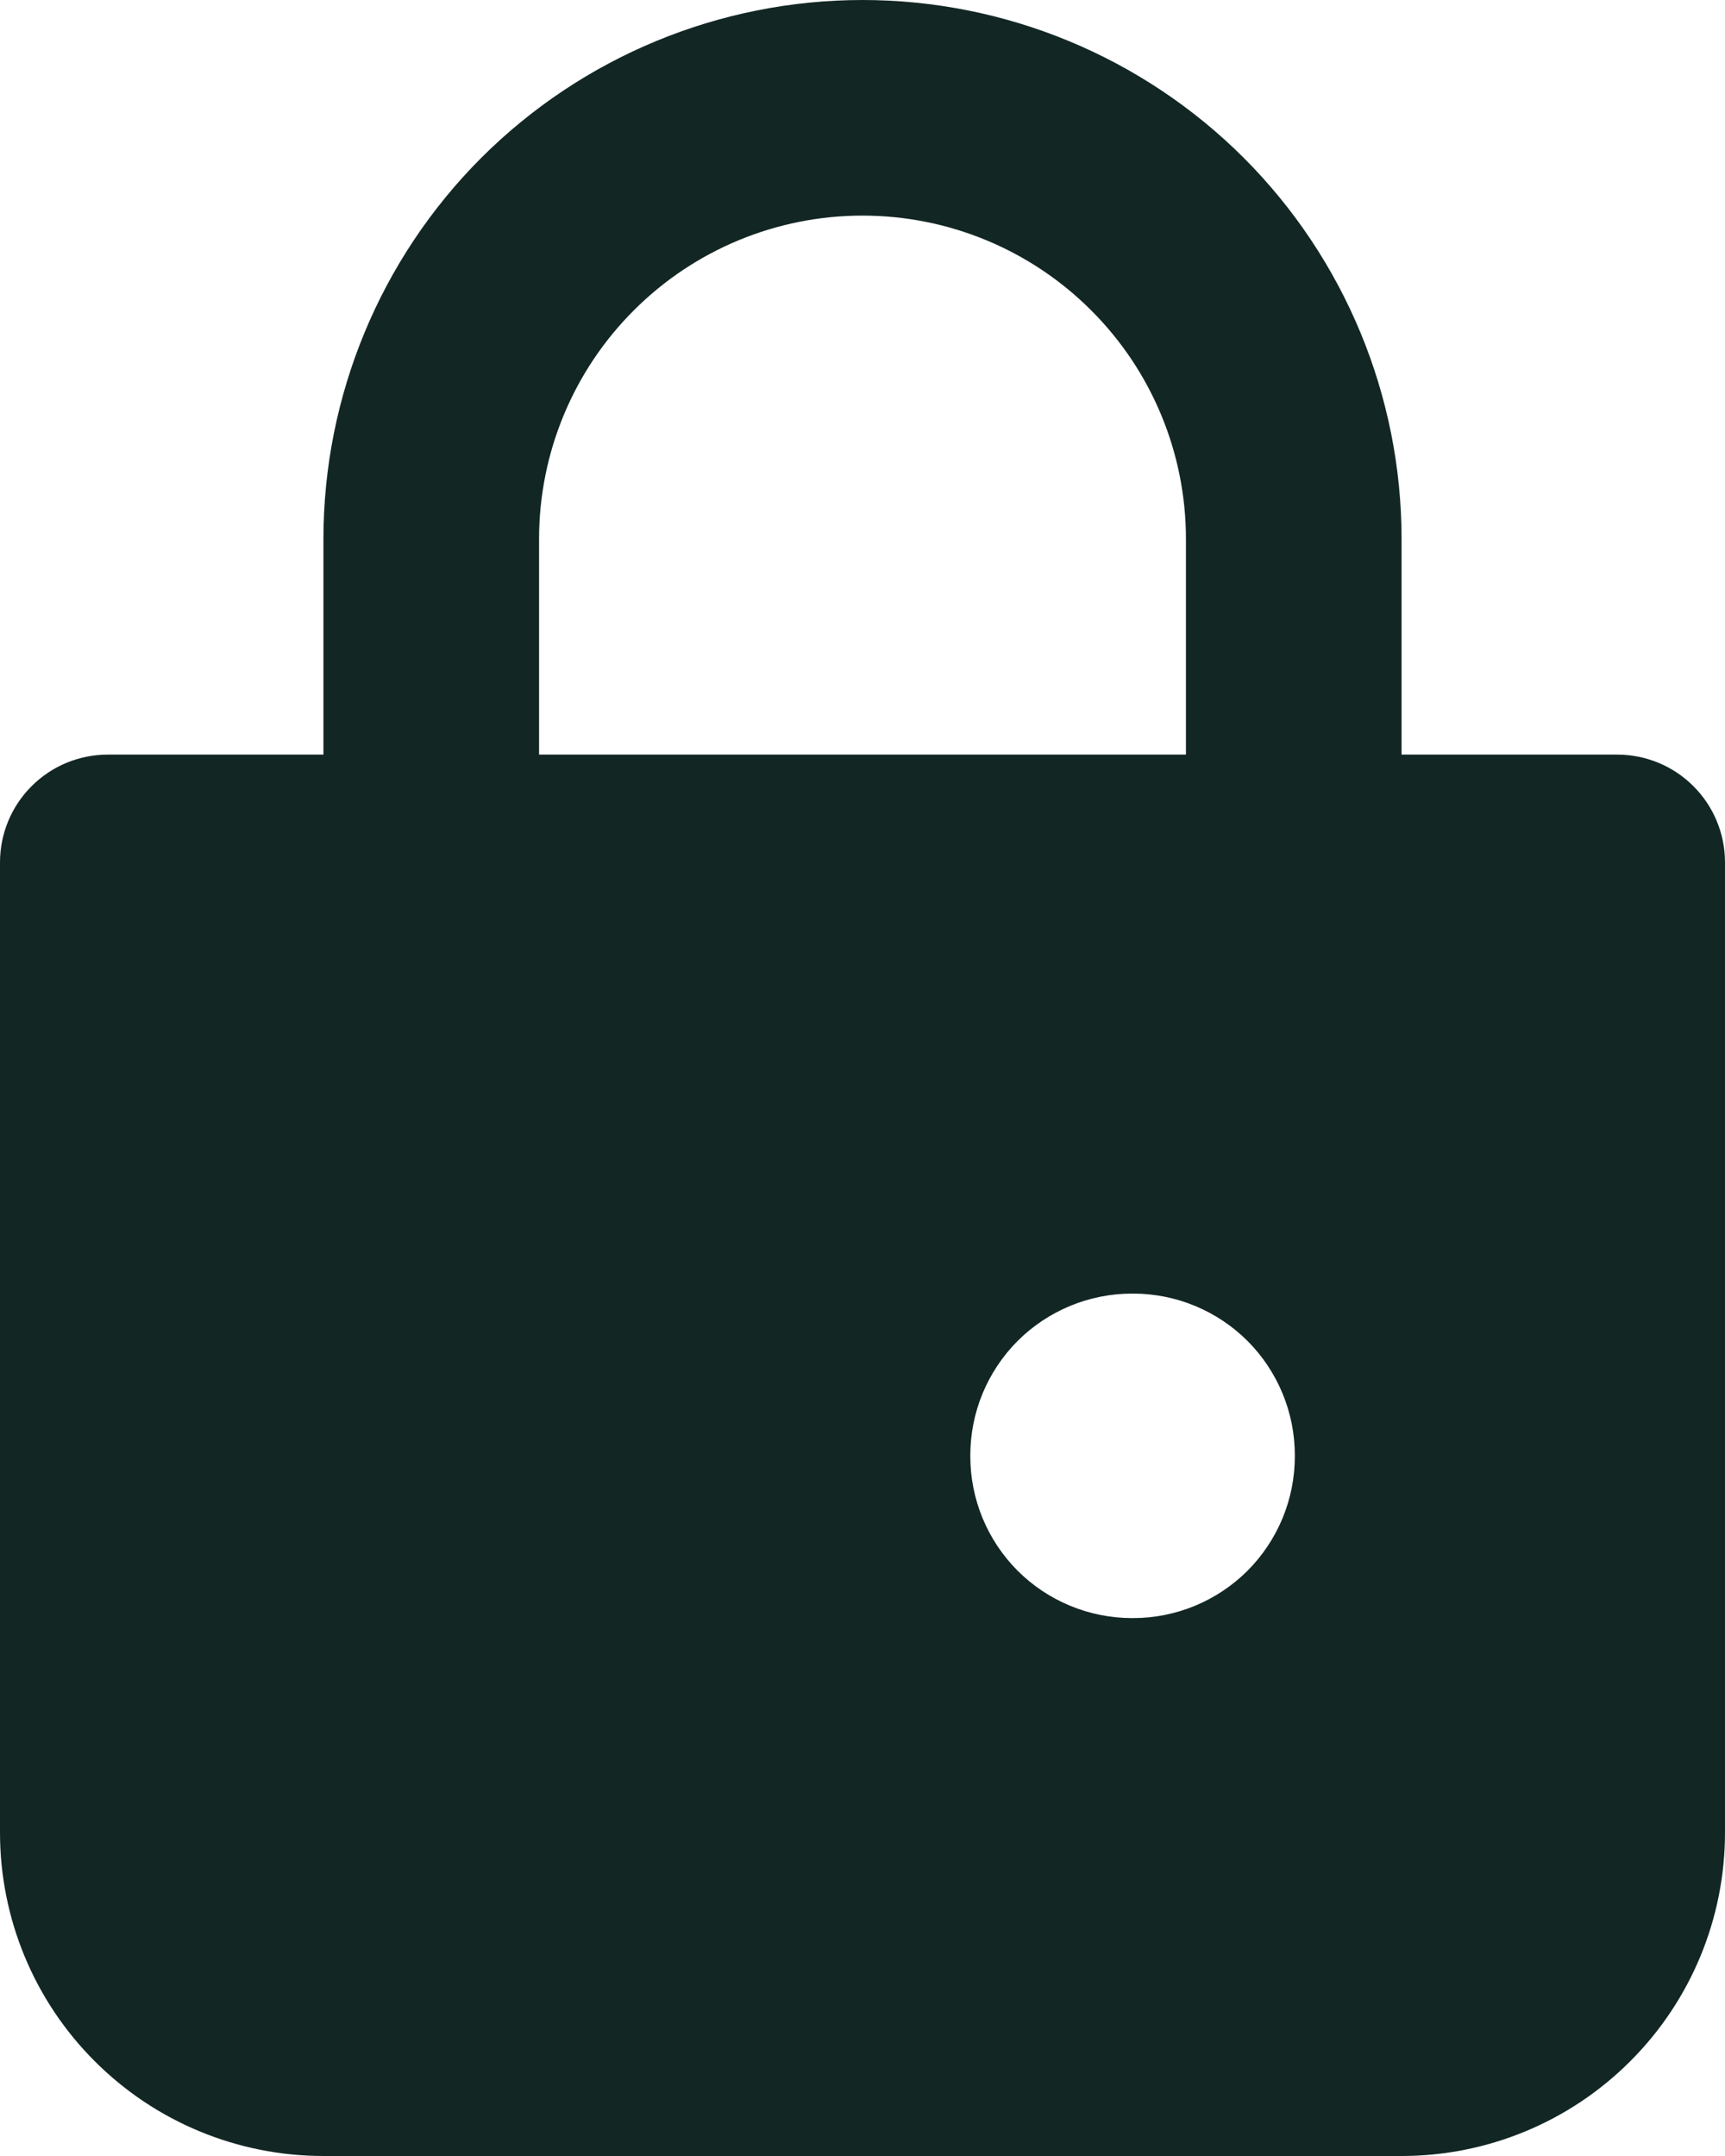<svg width="16" height="20" viewBox="0 0 16 20" fill="none" xmlns="http://www.w3.org/2000/svg">
<path fill-rule="evenodd" clip-rule="evenodd" d="M5 5C5 4.204 5.316 3.441 5.879 2.879C6.441 2.316 7.204 2 8 2C8.796 2 9.559 2.316 10.121 2.879C10.684 3.441 11 4.204 11 5V7H5V5ZM3 7V5C3 3.674 3.527 2.402 4.464 1.464C5.402 0.527 6.674 0 8 0C9.326 0 10.598 0.527 11.536 1.464C12.473 2.402 13 3.674 13 5V7H15C15.265 7 15.52 7.105 15.707 7.293C15.895 7.48 16 7.735 16 8V17C16 17.796 15.684 18.559 15.121 19.121C14.559 19.684 13.796 20 13 20H3C2.204 20 1.441 19.684 0.879 19.121C0.316 18.559 0 17.796 0 17V8C0 7.735 0.105 7.48 0.293 7.293C0.48 7.105 0.735 7 1 7H3ZM9 13.5C9 13.102 9.158 12.721 9.439 12.439C9.721 12.158 10.102 12 10.5 12H10.51C10.908 12 11.289 12.158 11.571 12.439C11.852 12.721 12.01 13.102 12.01 13.5V13.51C12.01 13.908 11.852 14.289 11.571 14.571C11.289 14.852 10.908 15.01 10.51 15.01H10.5C10.102 15.01 9.721 14.852 9.439 14.571C9.158 14.289 9 13.908 9 13.51V13.5Z" fill="#122724"/>
</svg>
